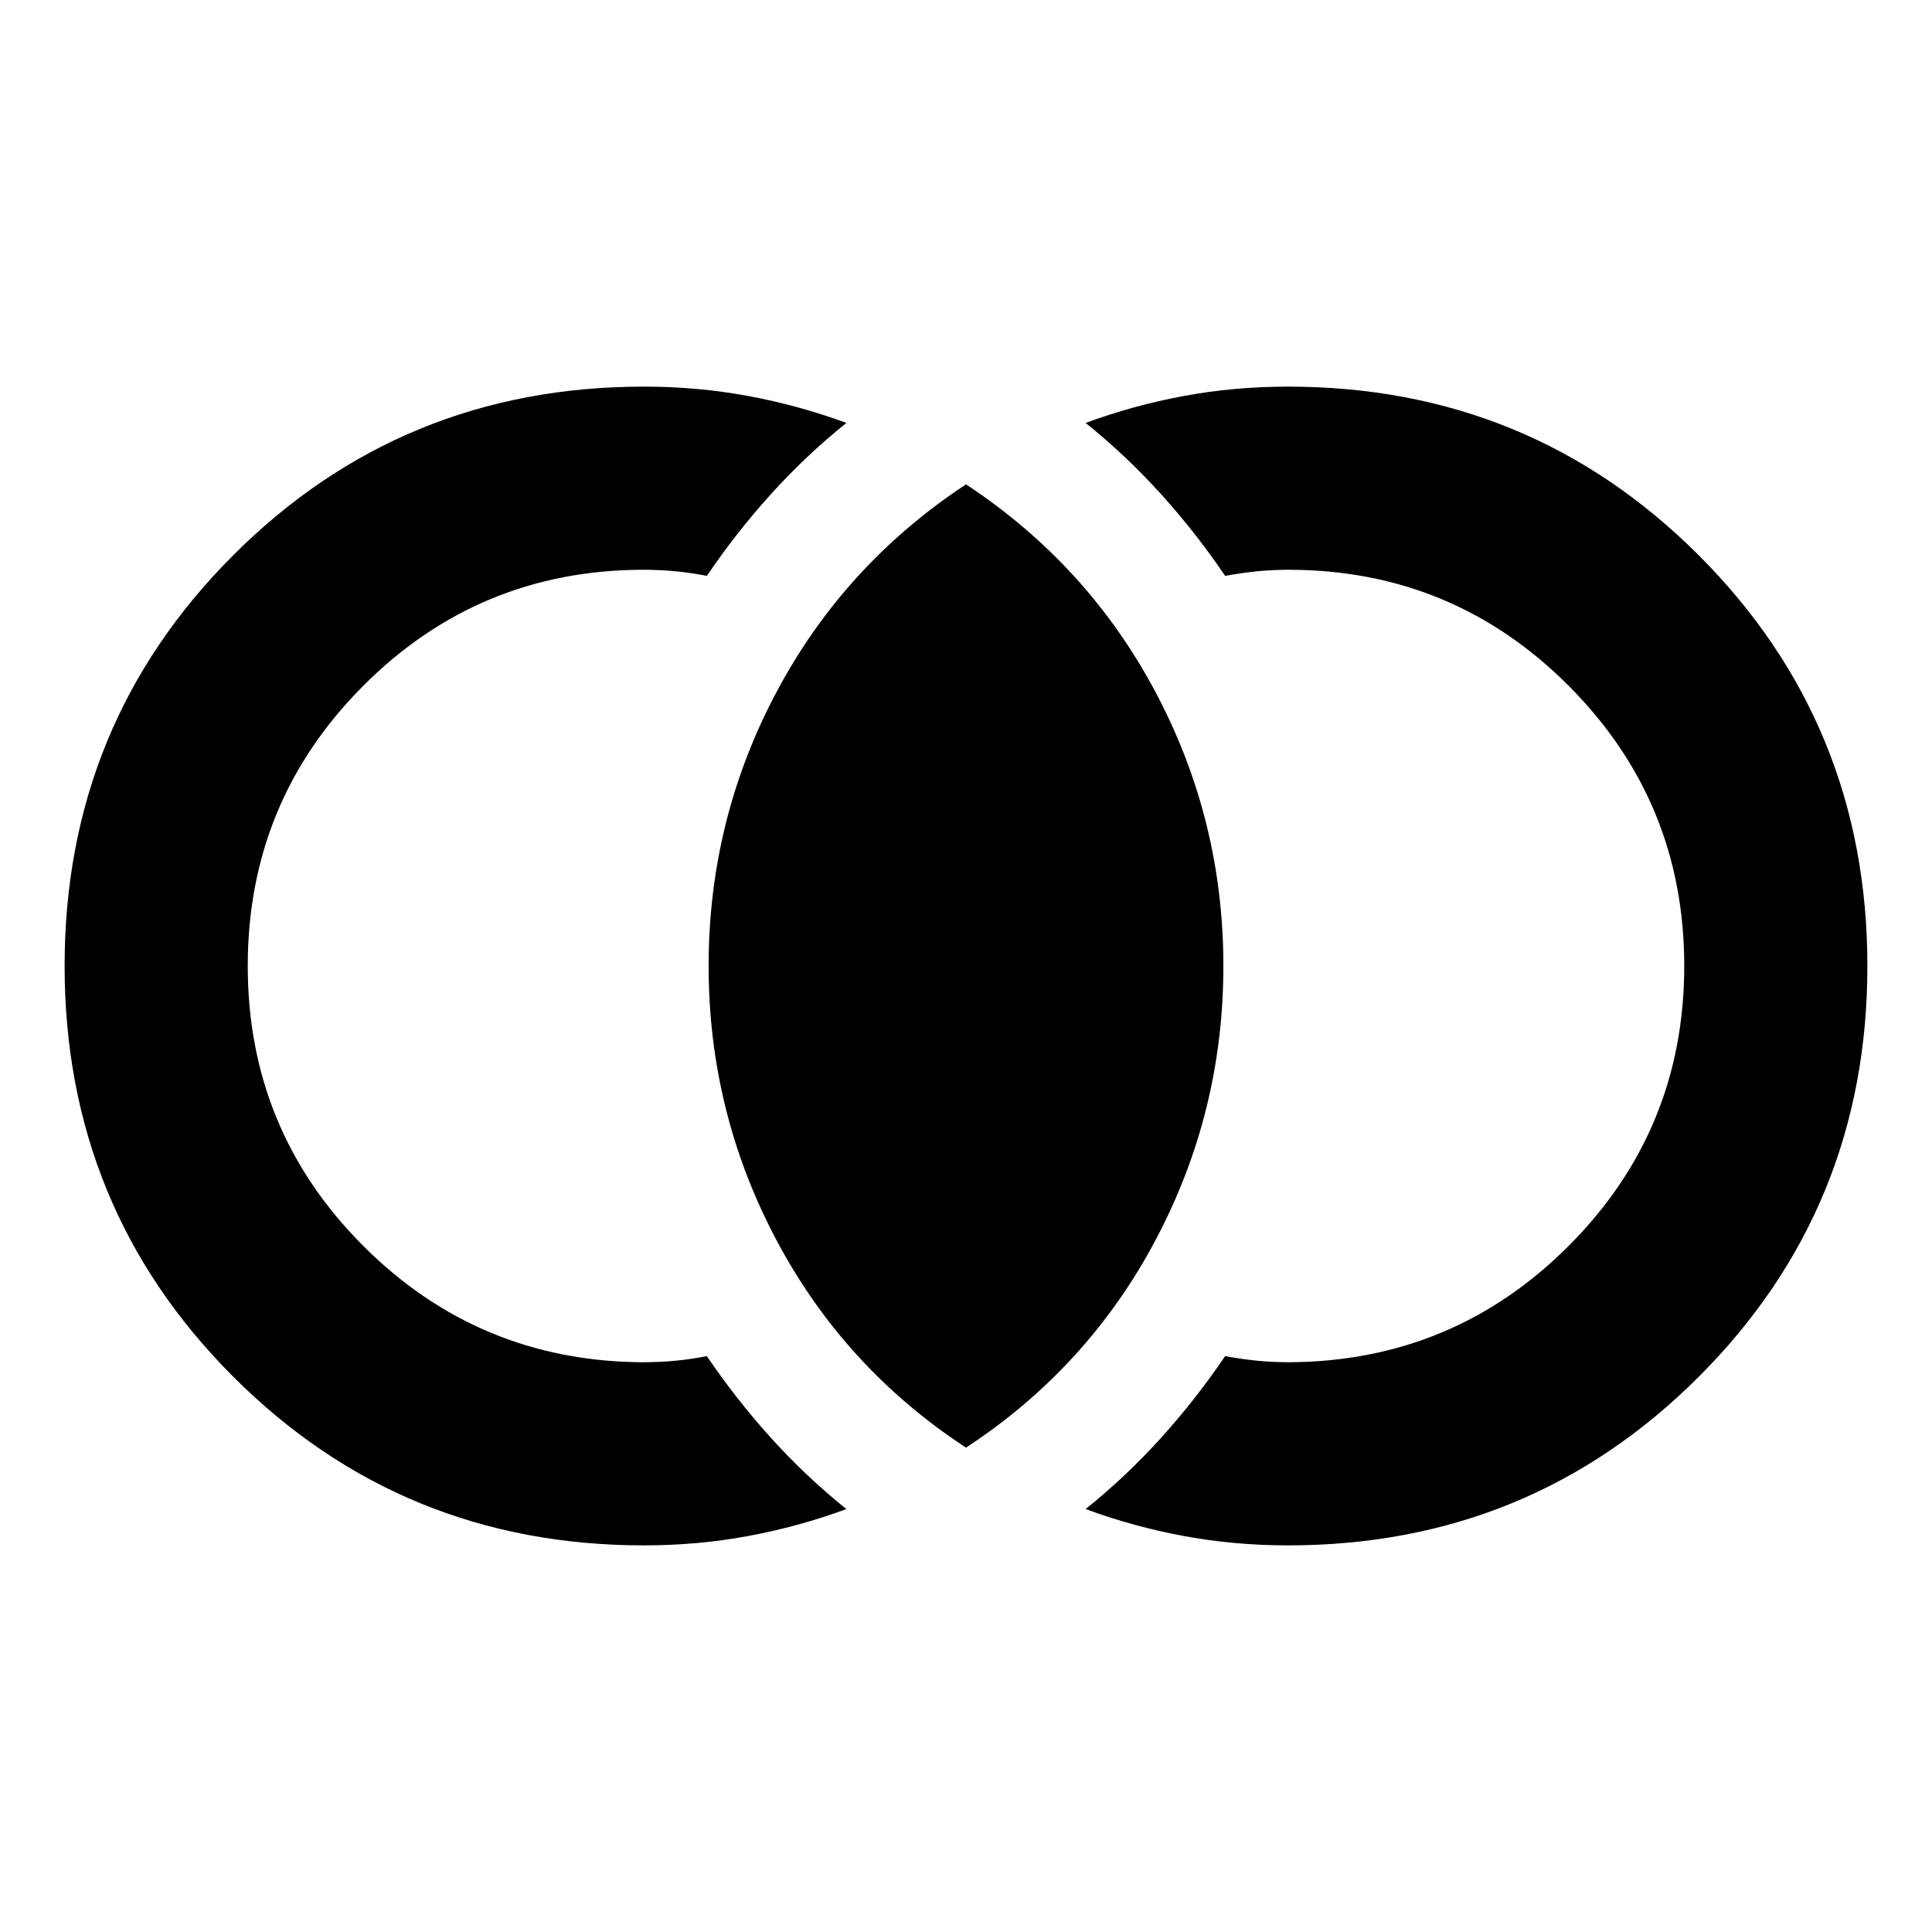 <svg xmlns="http://www.w3.org/2000/svg" height="24" viewBox="0 -960 960 960" width="24"><path d="M320-192.109q-120.298 0-204.094-83.807-83.798-83.807-83.798-204.12 0-120.312 83.798-204.084Q199.702-767.891 320-767.891q26.586 0 51.695 4.641t48.87 13.402q-20.109 16.152-37.5 35.402t-31.826 40.598q-7.609-1.522-15.598-2.282-7.989-.761-16.358-.761-81.566.239-138.87 57.75-57.304 57.512-57.304 139.109 0 81.597 57.304 139.021 57.304 57.424 138.87 57.902 8.369 0 16.358-.761 7.989-.76 15.598-2.282 14.435 21.348 31.826 40.598t37.5 35.402q-23.761 8.761-48.87 13.402-25.109 4.641-51.695 4.641Zm320 0q-26.586 0-51.695-4.641t-48.87-13.402q20.109-16.152 37.5-35.402t31.826-40.598q8.37 1.522 15.978 2.282 7.609.761 15.978.761 81.566-.478 138.87-57.94 57.304-57.462 57.304-138.989t-57.304-139.071q-57.304-57.543-138.87-57.782-8.369 0-15.978.761-7.608.76-15.978 2.282-14.435-21.348-31.826-40.598t-37.5-35.402q23.761-8.761 48.87-13.402 25.109-4.641 51.695-4.641 120.297 0 204.094 83.807t83.797 204.12q0 120.312-83.797 204.084Q760.297-192.109 640-192.109Zm-160-48.565q-60.587-39.717-94.239-103.228Q352.109-407.413 352.109-480q0-72.587 33.652-135.978Q419.413-679.37 480-719.326q60.587 39.956 94.239 103.348Q607.891-552.587 607.891-480q0 72.587-33.652 136.098Q540.587-280.391 480-240.674Z"/></svg>